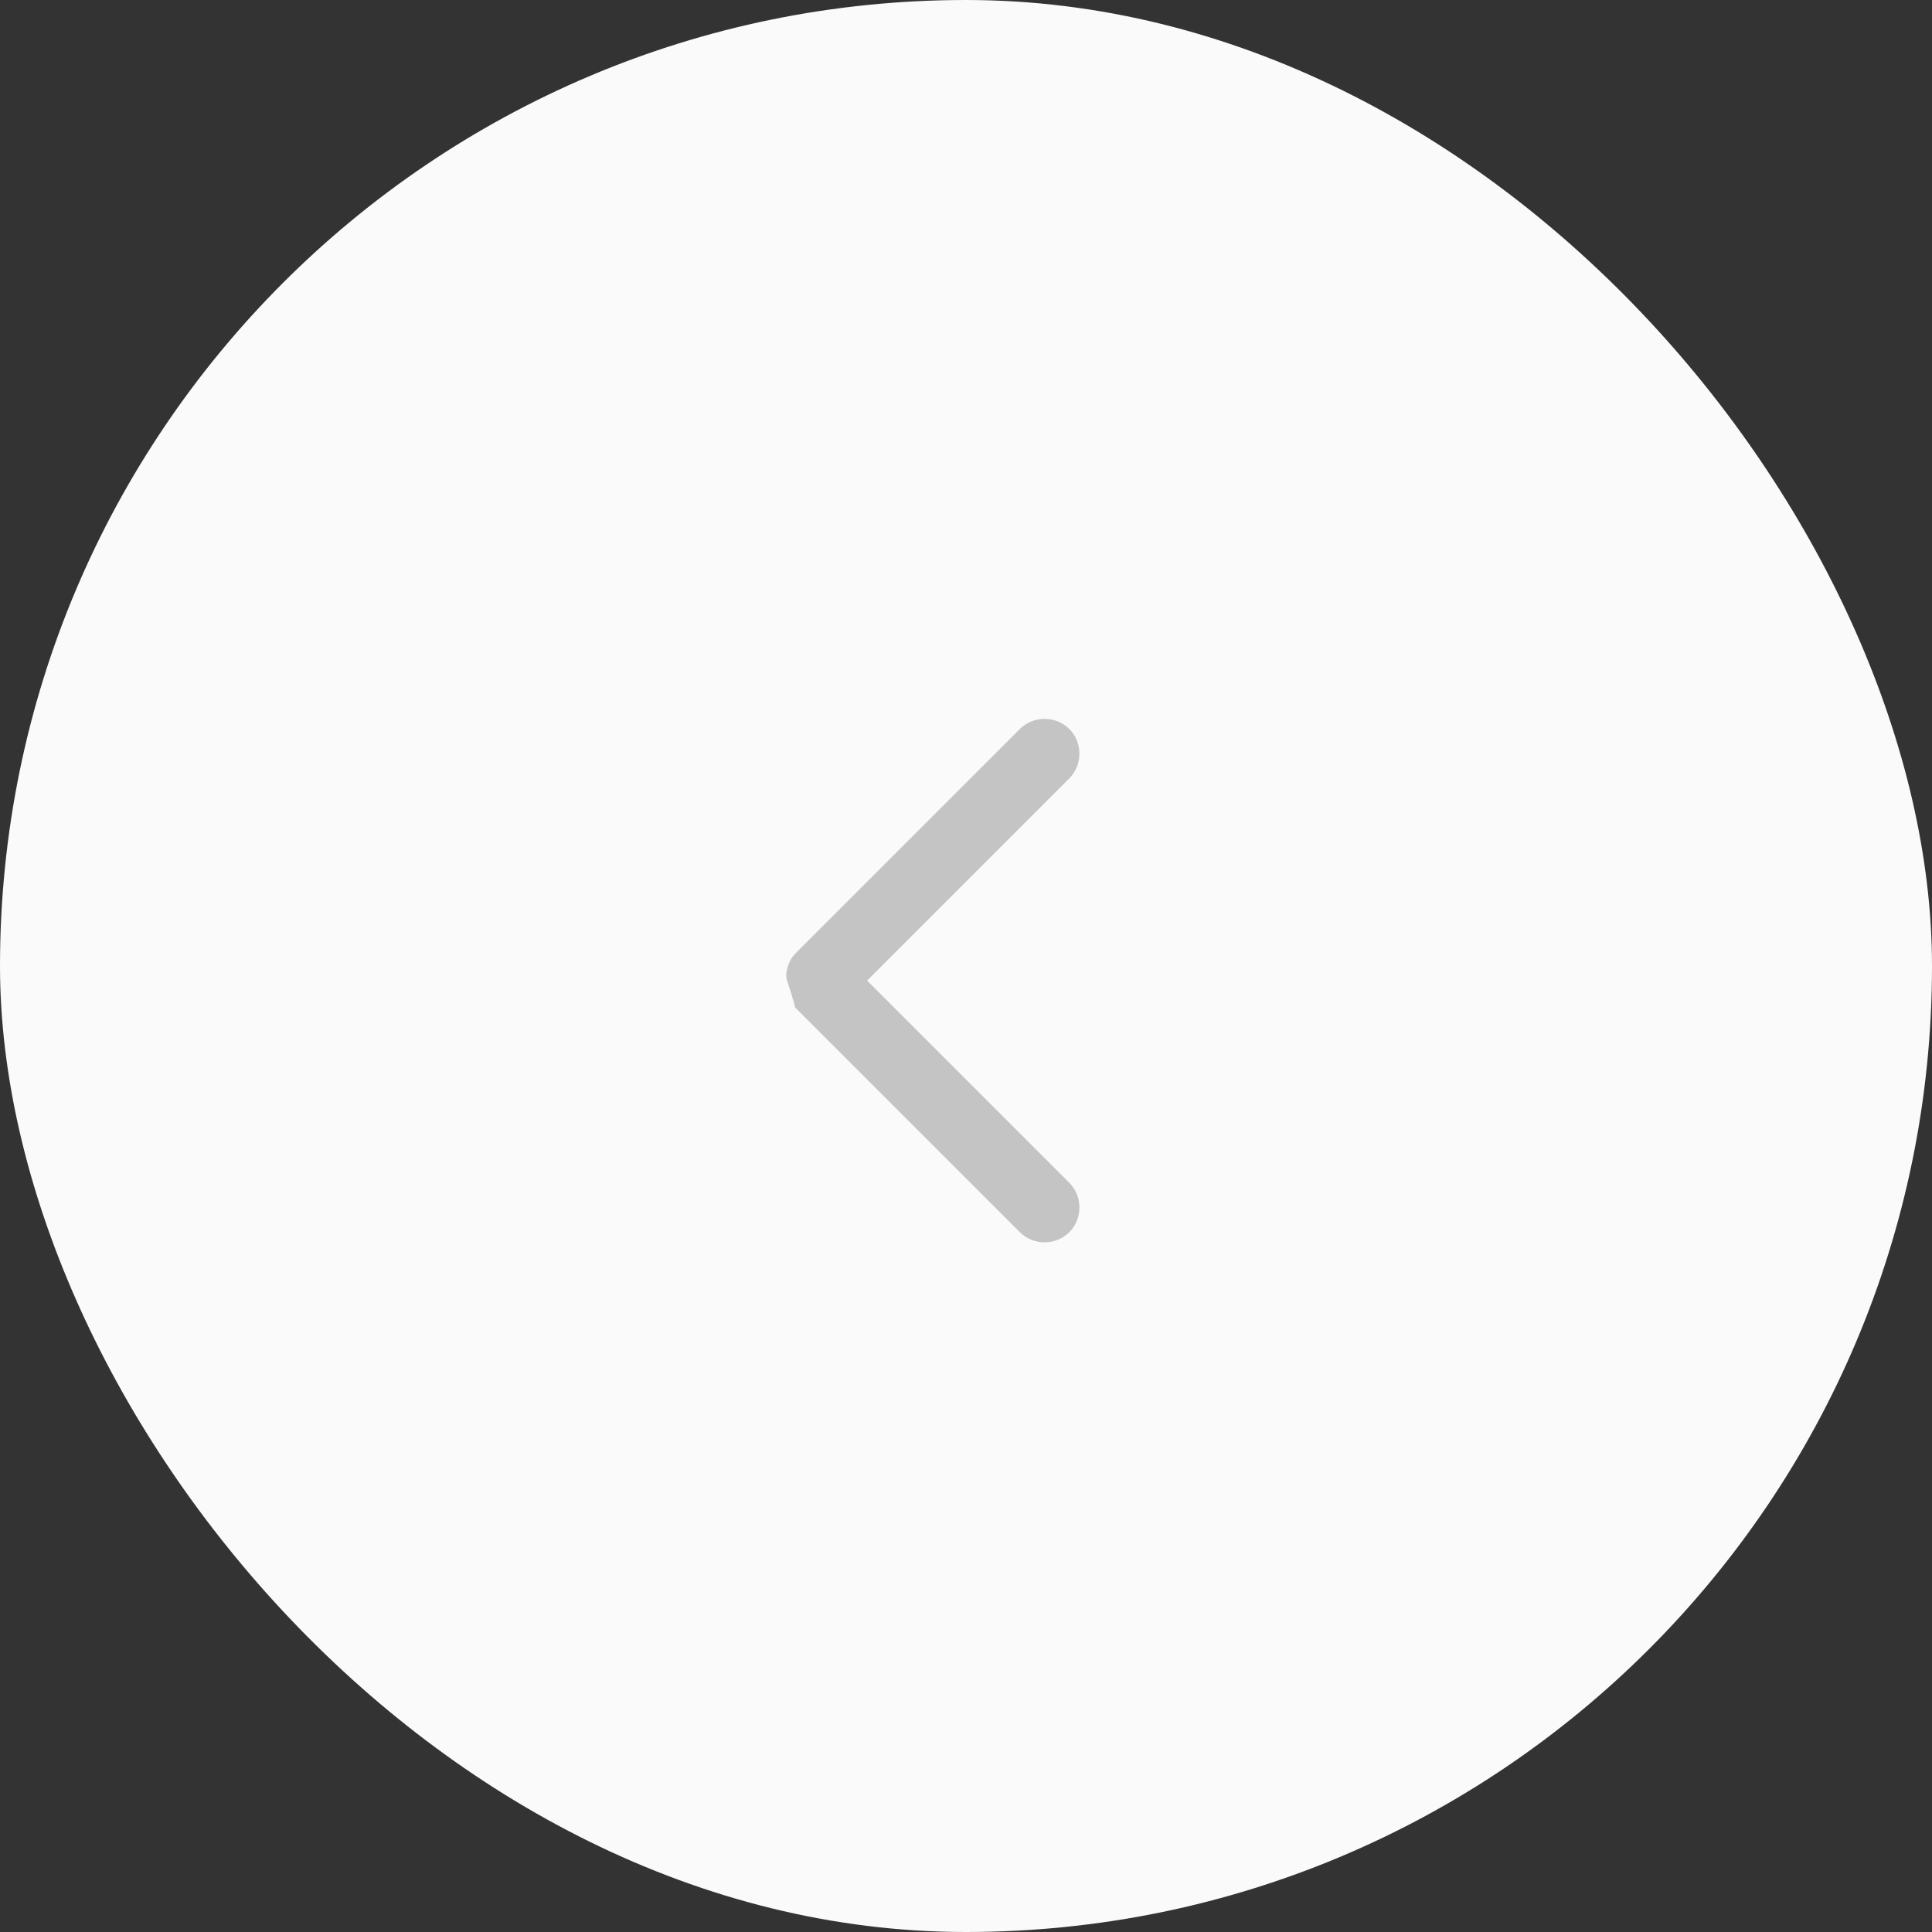 <svg width="43" height="43" viewBox="0 0 43 43" fill="none" xmlns="http://www.w3.org/2000/svg">
<rect x="0" y="0" width="43" height="43" fill="#333333" stroke="none"/>
<rect width="43" height="43" rx="21.5" fill="#FAFAFA"/>
<path d="M17.499 21.725C17.499 21.525 17.599 21.325 17.699 21.225L22.699 16.225C22.999 15.925 23.499 15.925 23.799 16.225C24.099 16.525 24.099 17.025 23.799 17.325L19.299 21.825L23.799 26.325C24.099 26.625 24.099 27.125 23.799 27.425C23.499 27.725 22.999 27.725 22.699 27.425L17.699 22.425C17.599 22.025 17.499 21.825 17.499 21.725Z" fill="#C4C4C4"/>
</svg>
